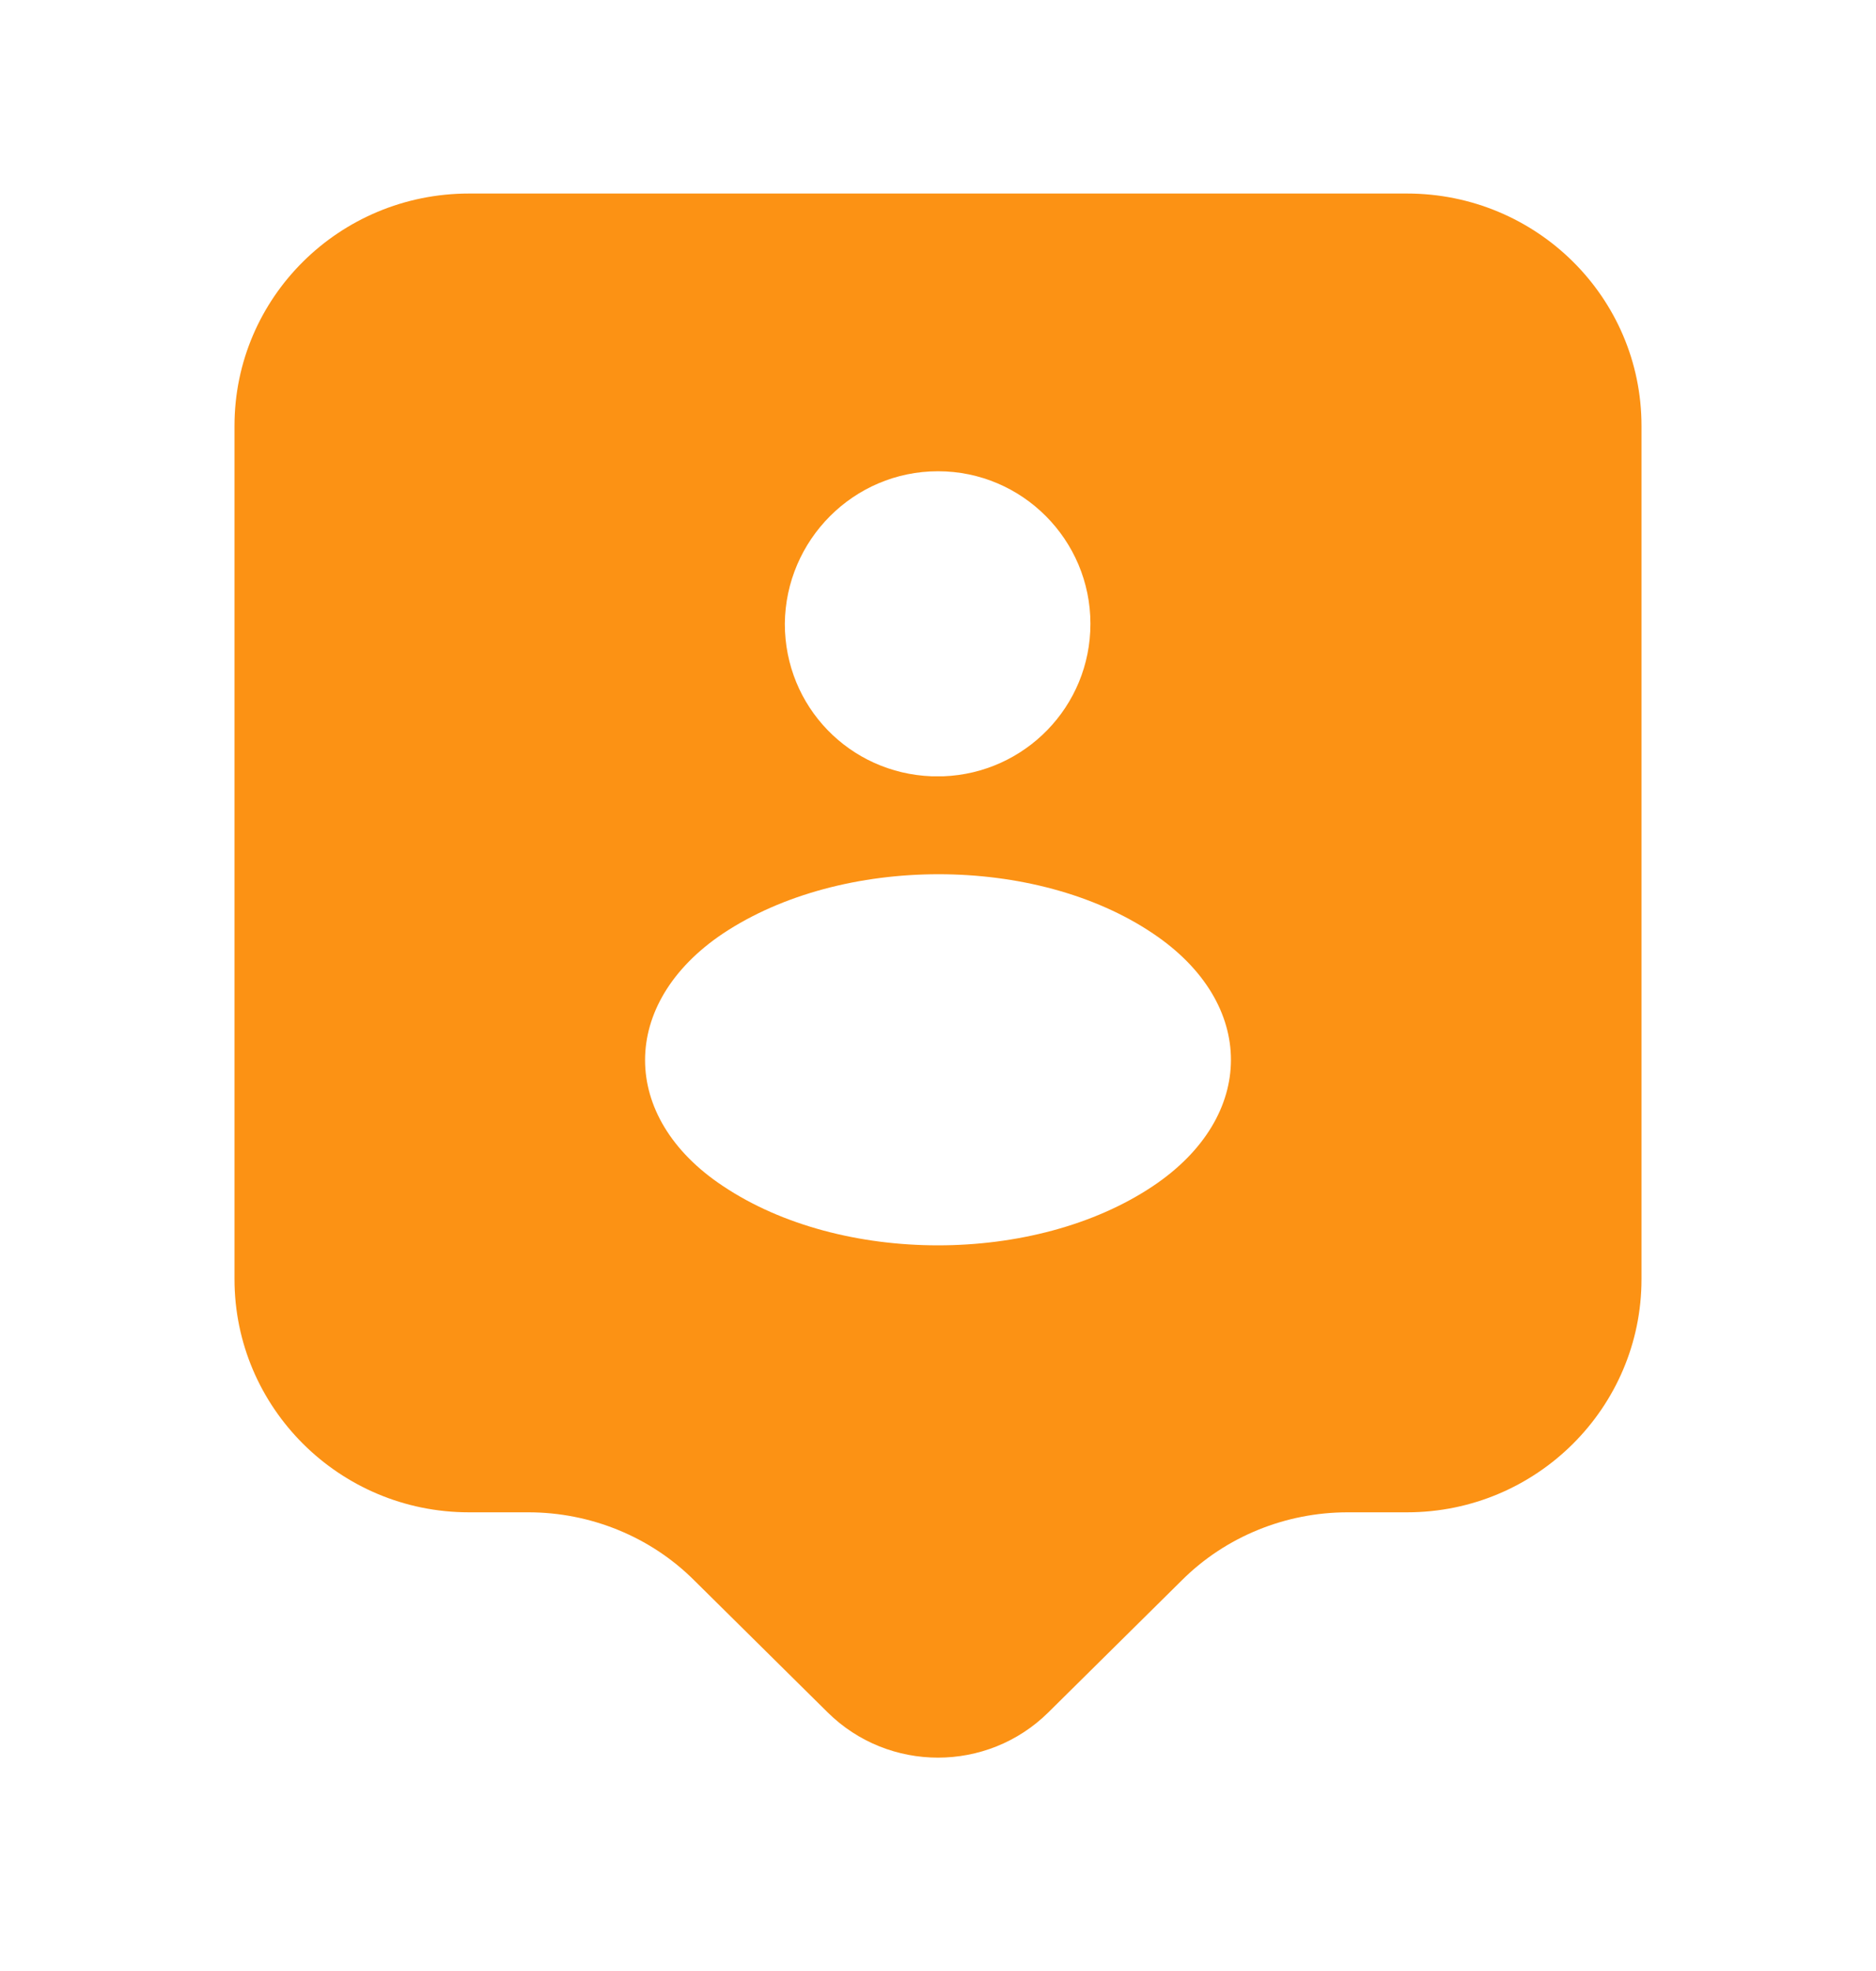 <svg width="20" height="21" viewBox="0 0 20 21" fill="none" xmlns="http://www.w3.org/2000/svg">
<path d="M15 2.062H5C3.617 2.062 2.5 3.171 2.5 4.537V13.629C2.5 14.996 3.617 16.113 5 16.113H5.633C6.292 16.113 6.933 16.371 7.4 16.837L8.825 18.246C9.475 18.887 10.525 18.887 11.175 18.246L12.6 16.837C13.067 16.371 13.708 16.113 14.367 16.113H15C16.383 16.113 17.5 14.996 17.5 13.629V4.537C17.5 3.171 16.383 2.062 15 2.062ZM10 5.021C10.9 5.021 11.625 5.754 11.625 6.646C11.625 7.529 10.925 8.238 10.058 8.271C10.025 8.271 9.975 8.271 9.933 8.271C9.058 8.238 8.367 7.529 8.367 6.646C8.375 5.754 9.1 5.021 10 5.021ZM12.292 12.637C11.033 13.479 8.967 13.479 7.708 12.637C6.6 11.904 6.6 10.688 7.708 9.946C8.975 9.104 11.042 9.104 12.292 9.946C13.4 10.688 13.4 11.896 12.292 12.637Z" fill="#FC9214"/>
</svg>

